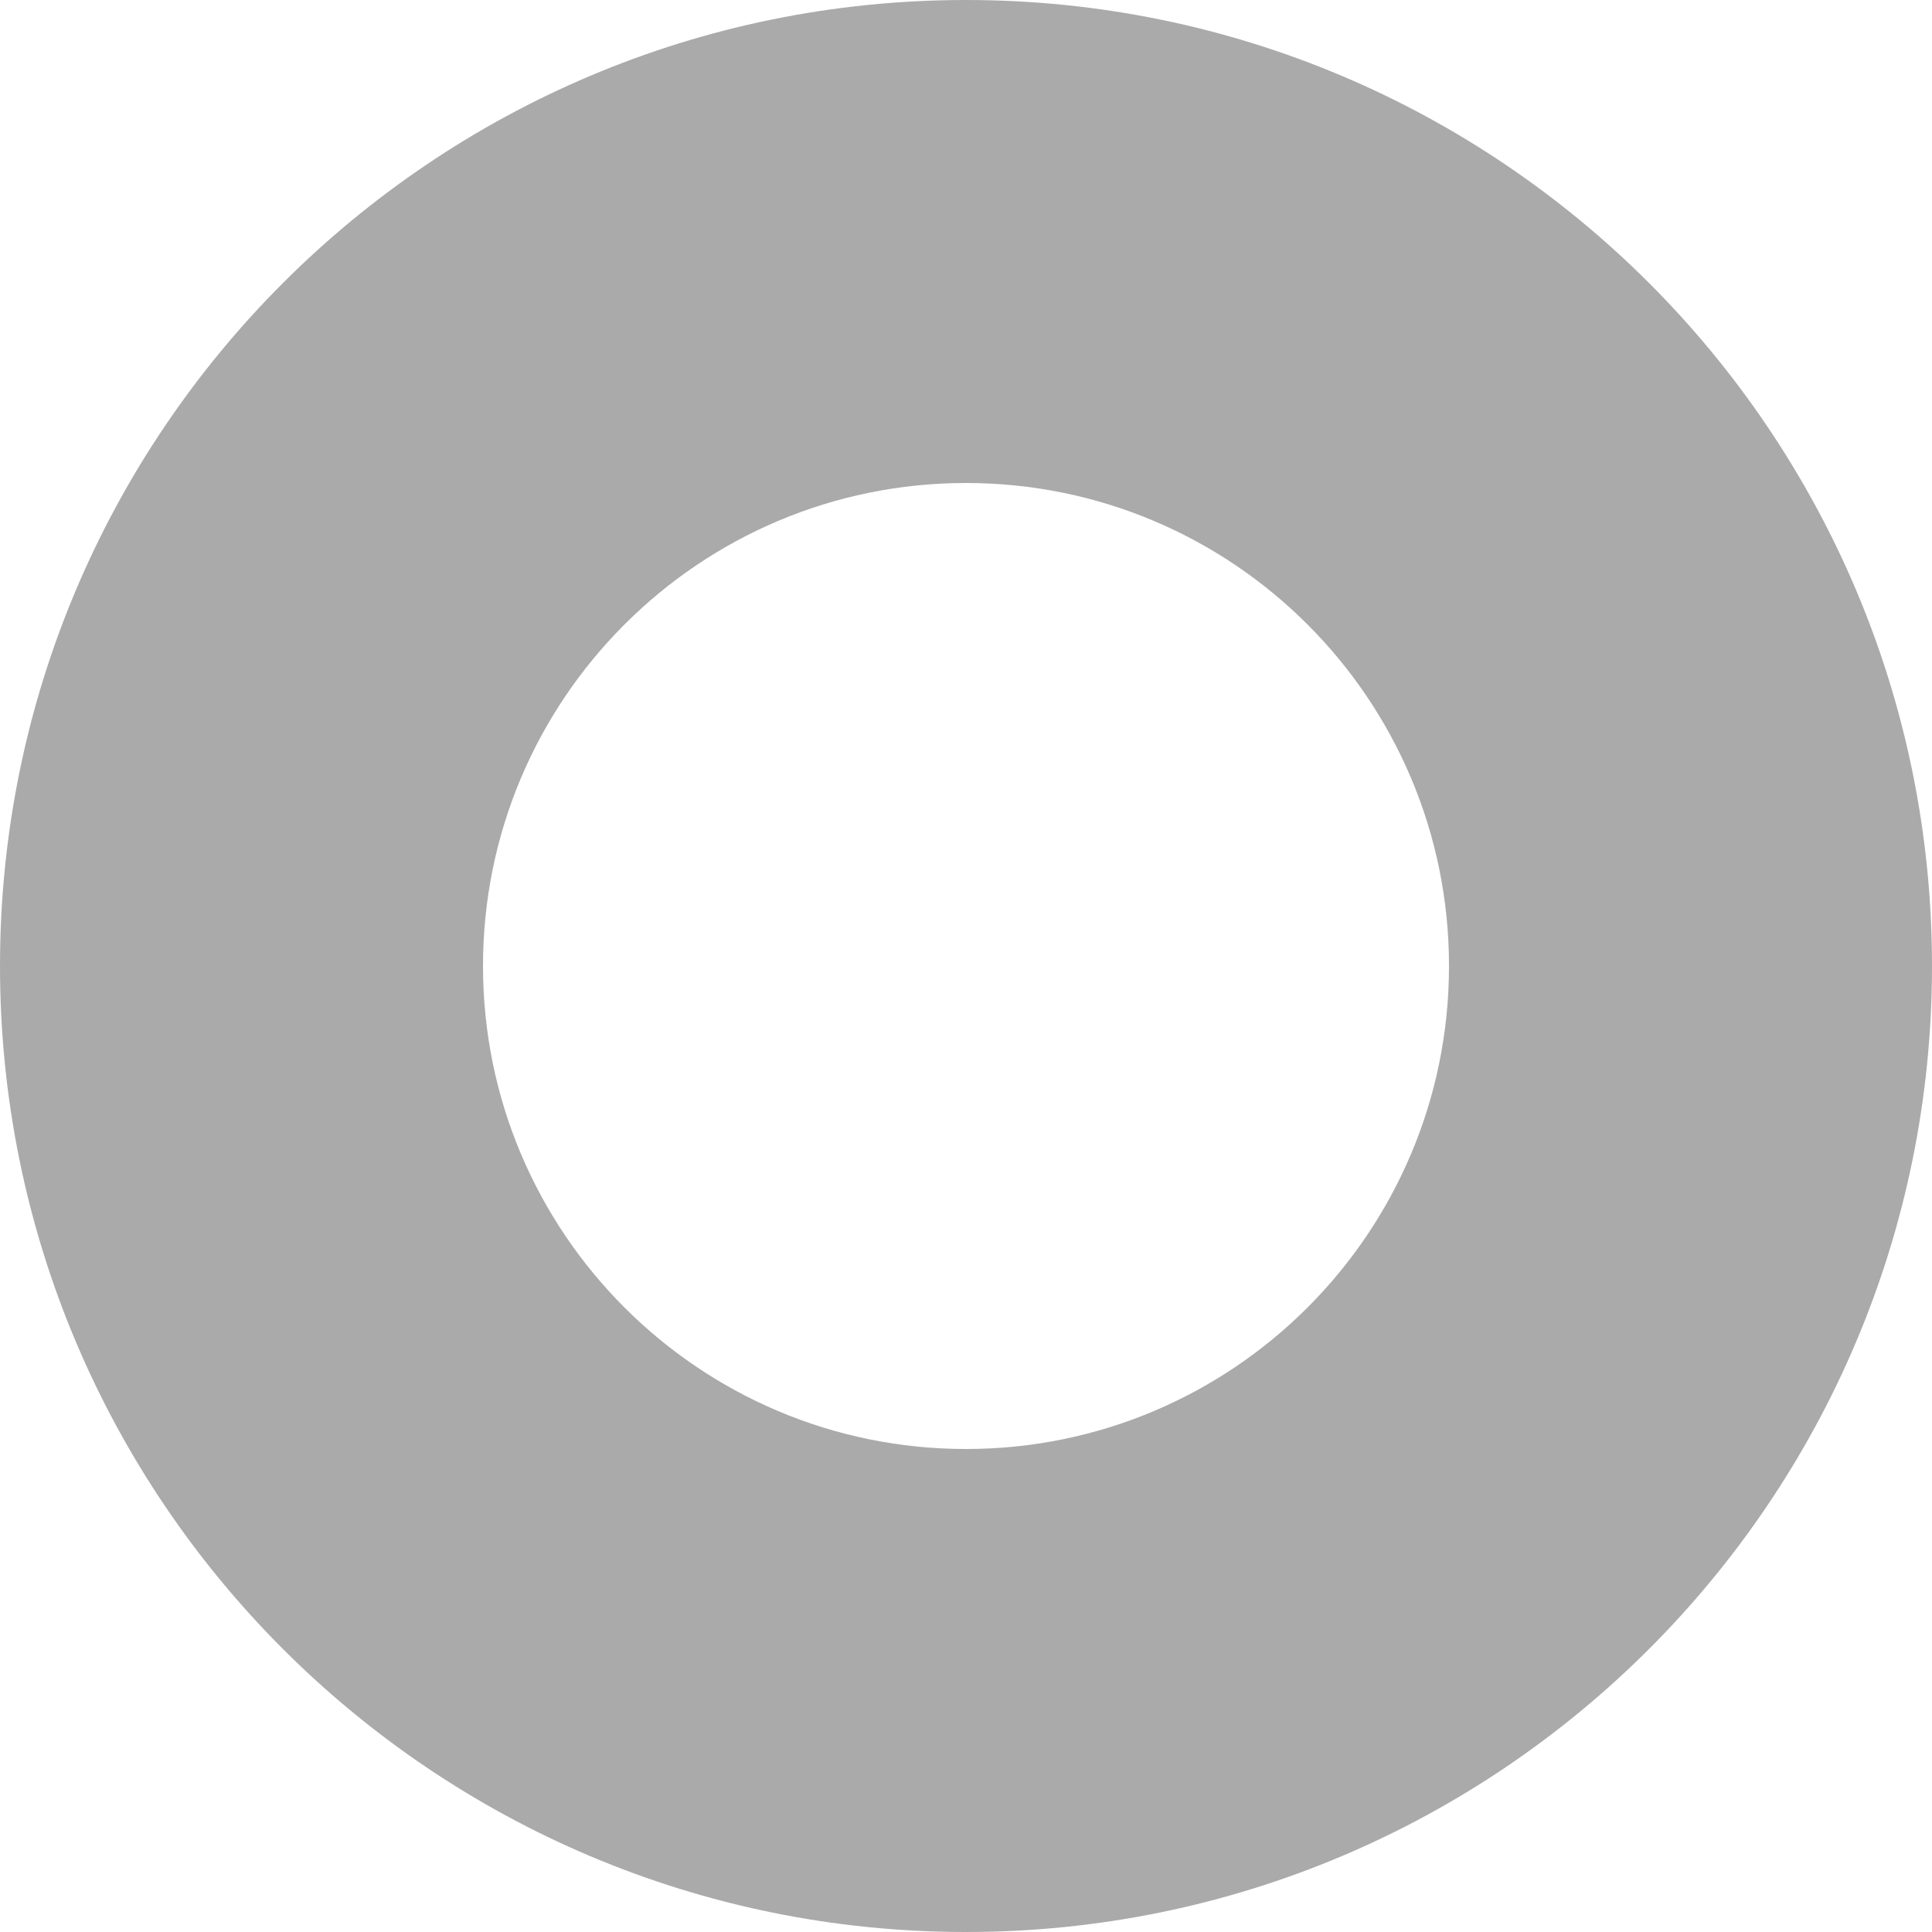 <?xml version="1.0" encoding="utf-8"?>
<!DOCTYPE svg PUBLIC "-//W3C//DTD SVG 1.1//EN" "http://www.w3.org/Graphics/SVG/1.1/DTD/svg11.dtd">
<svg version="1.1" id="layer1" xmlns="http://www.w3.org/2000/svg" xmlns:xlink="http://www.w3.org/1999/xlink" x="0px" y="0px"
	  viewBox="0 0 100 100" enable-background="new 0 0 100 100" xml:space="preserve">
<g id="layer1">
<rect class="color1" fill="#FFFFFF" width="100" height="100"/>
<path class="color0" fill="#AAAAAA" d="M50,0C22.392,0,0,22.391,0,50s22.391,50,50,50c27.608,0,50-22.391,50-50S77.609,0,50,0z M50,75
	c-13.805,0-25-11.195-25-25s11.195-25,25-25s25,11.195,25,25S63.805,75,50,75z"/>
	</g>
</svg>
